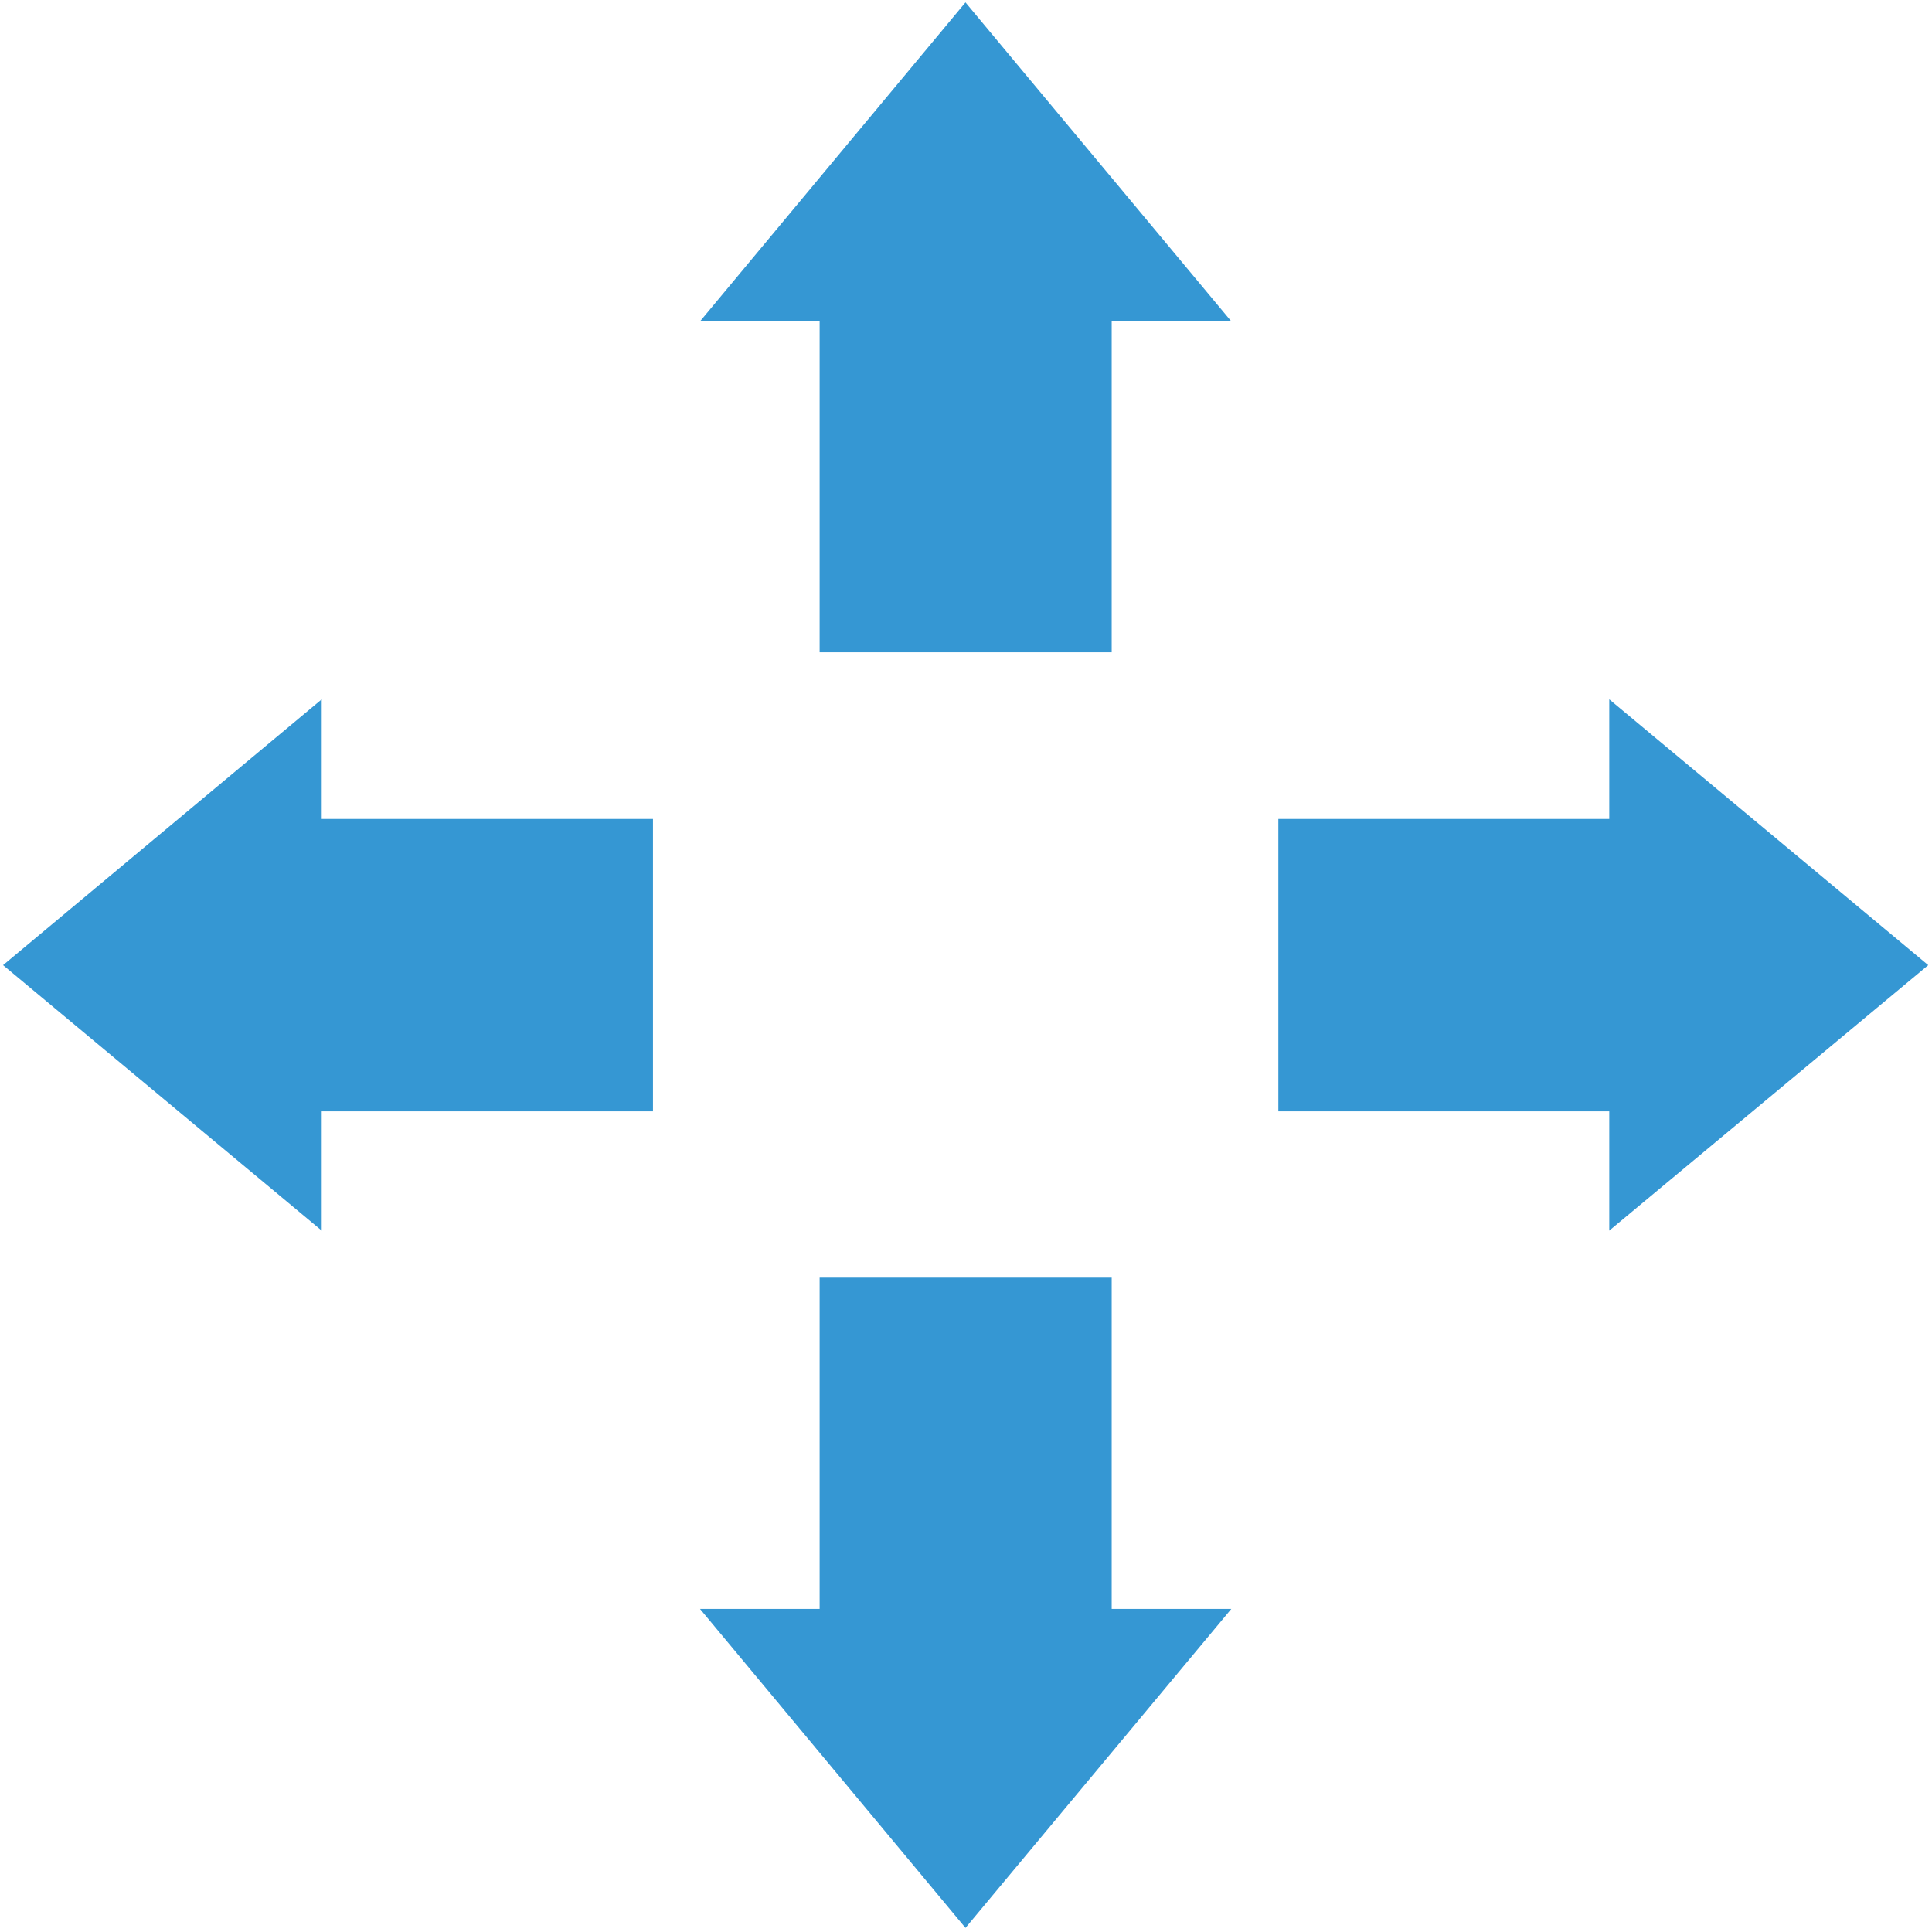 <?xml version="1.0" encoding="utf-8"?>
<!-- Generator: Adobe Illustrator 19.2.1, SVG Export Plug-In . SVG Version: 6.00 Build 0)  -->
<svg version="1.1" id="Layer_1" xmlns="http://www.w3.org/2000/svg" xmlns:xlink="http://www.w3.org/1999/xlink" x="0px" y="0px"
	 viewBox="0 0 566.9 566.9" style="enable-background:new 0 0 566.9 566.9;" xml:space="preserve">
<style type="text/css">
	.st0{fill:#3597d3;}
</style>
<polygon class="st0" points="326.2,191.4 240.5,191.4 240.5,94.3 205.4,94.3 283.3,0.7 361.3,94.3 326.2,94.3 "/>
<polygon class="st0" points="240.5,374.9 326.2,374.9 326.2,472.1 361.3,472.1 283.3,565.7 205.4,472.1 240.5,472.1 "/>
<polygon class="st0" points="375.1,326.1 375.1,240.3 472.2,240.3 472.2,205.2 565.8,283.2 472.2,361.1 472.2,326.1 "/>
<polygon class="st0" points="191.6,240.3 191.6,326.1 94.4,326.1 94.4,361.1 0.9,283.2 94.4,205.2 94.4,240.3 "/>
</svg>
